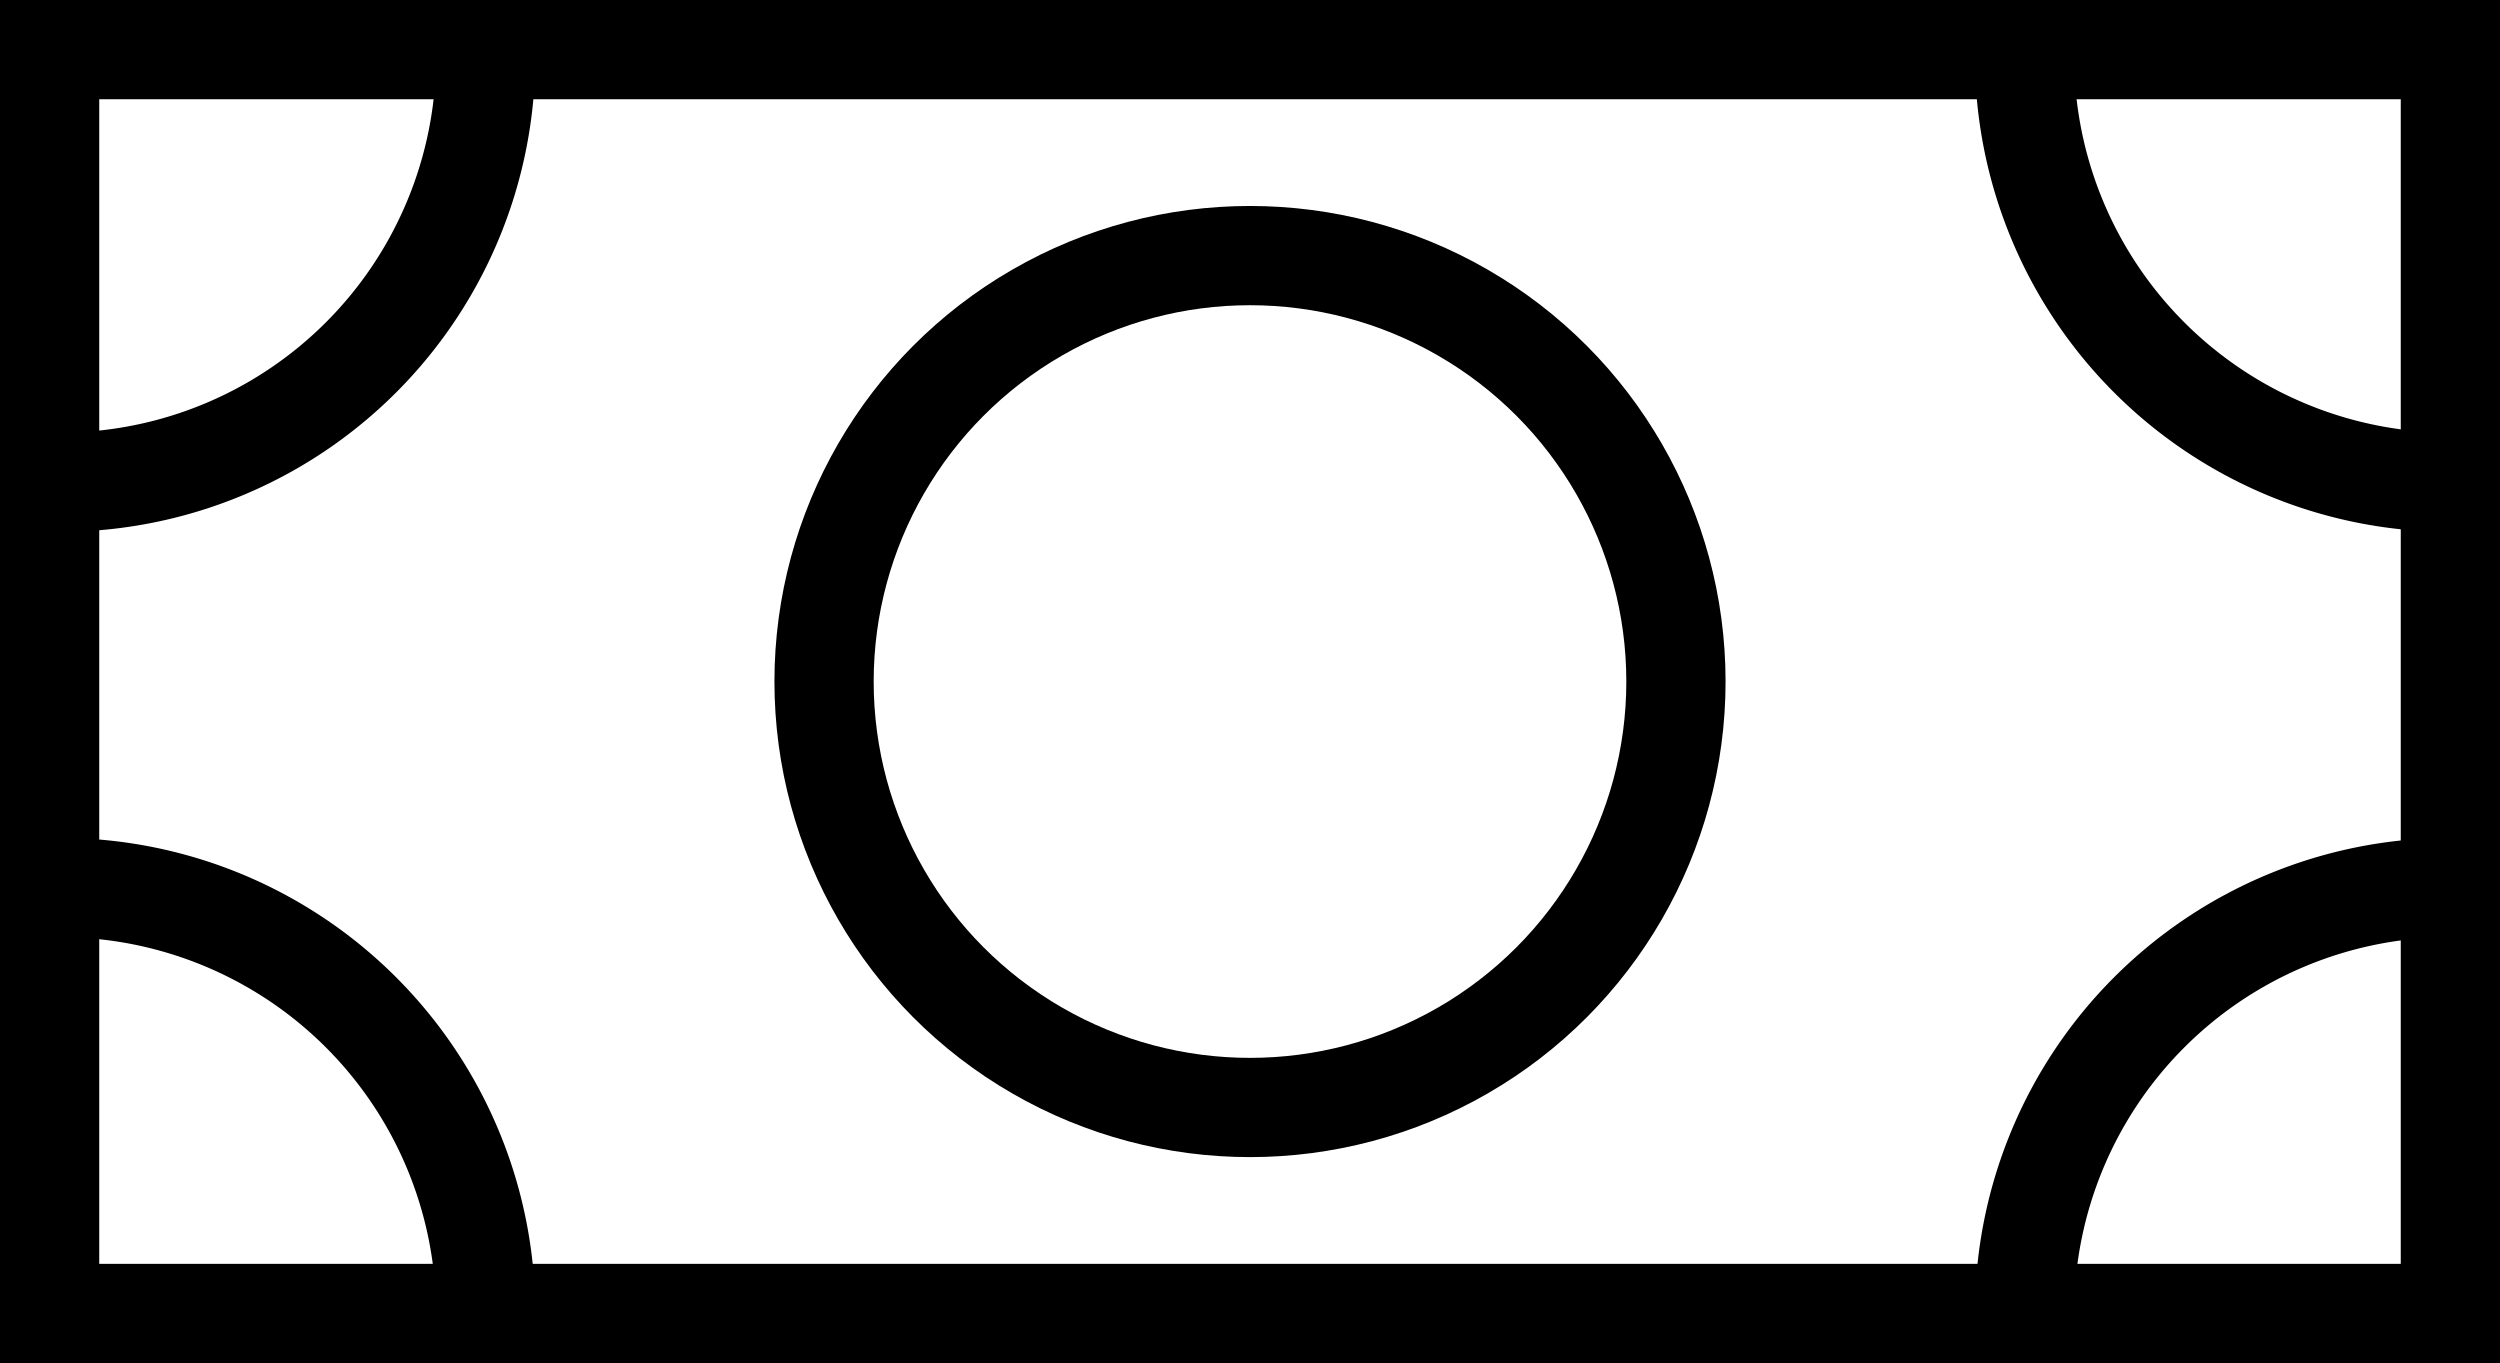 <svg xmlns="http://www.w3.org/2000/svg" viewBox="0 0 503.82 274.7"><defs><style>.cls-1{fill:none;stroke:#000;stroke-miterlimit:10;stroke-width:20px;}</style></defs><title>50+ Currencies Accepted</title><g id="Layer_2" data-name="Layer 2"><g id="Capa_1" data-name="Capa 1"><rect class="cls-1" x="10" y="10" width="483.82" height="254.7"/><circle class="cls-1" cx="251.91" cy="137.35" r="85.84"/><path class="cls-1" d="M97.88,11.35A85.84,85.84,0,0,1,12,97.19"/><path class="cls-1" d="M408,11.35a85.84,85.84,0,0,0,85.84,85.84"/><path class="cls-1" d="M97.88,264.7A85.84,85.84,0,0,0,12,178.86"/><path class="cls-1" d="M408,264.7a85.84,85.84,0,0,1,85.84-85.84"/></g></g></svg>
